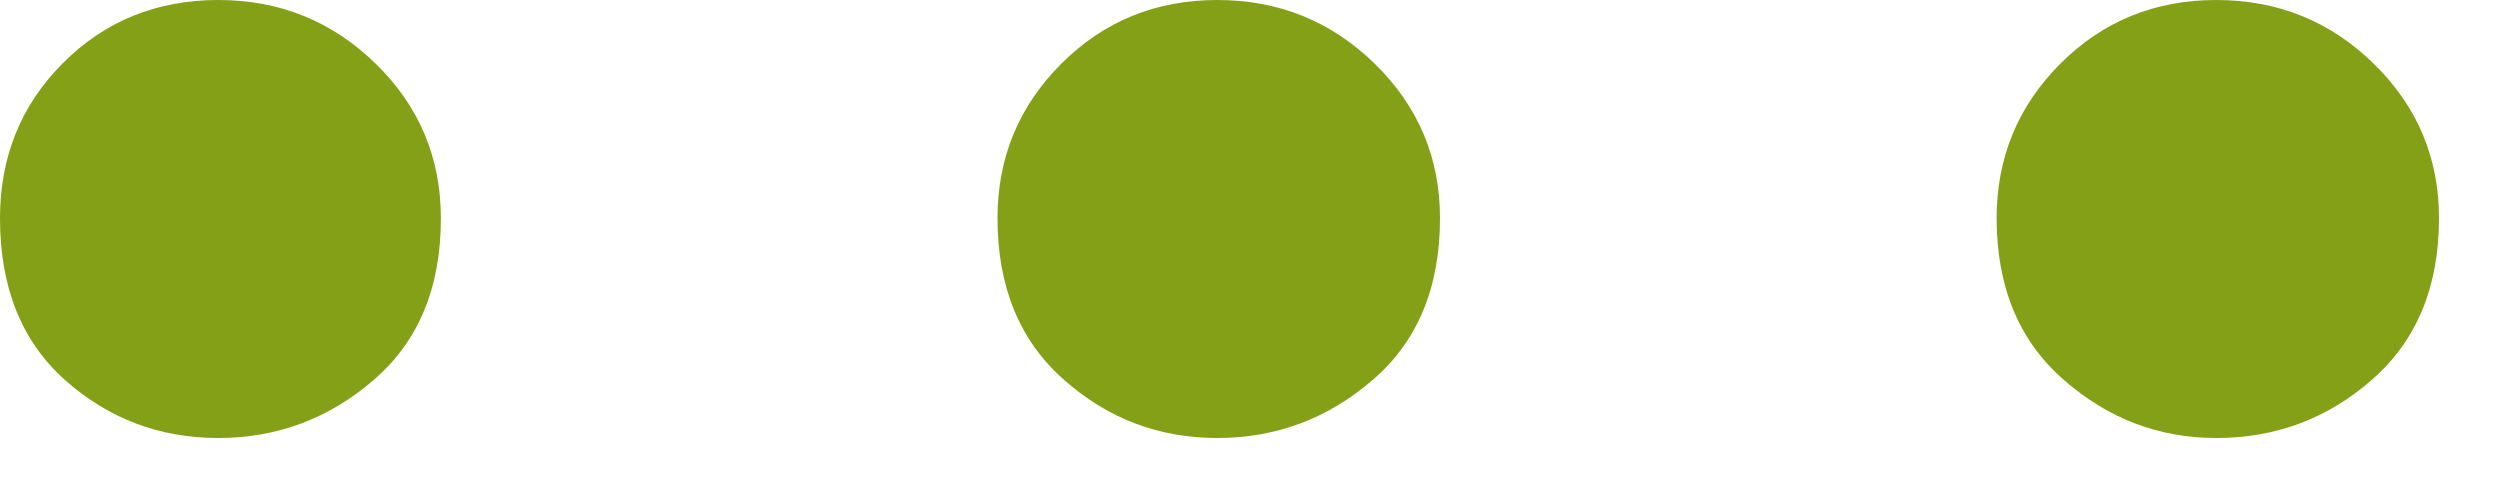<?xml version="1.0" encoding="UTF-8" standalone="no"?>
<svg width="20px" height="4px" viewBox="0 0 20 4" version="1.1" xmlns="http://www.w3.org/2000/svg" xmlns:xlink="http://www.w3.org/1999/xlink">
    <!-- Generator: Sketch 48.2 (47327) - http://www.bohemiancoding.com/sketch -->
    <title>more_btn</title>
    <desc>Created with Sketch.</desc>
    <defs></defs>
    <g id="lotstravels_index" stroke="none" stroke-width="1" fill="none" fill-rule="evenodd" transform="translate(-361, -5127)">
        <g id="more_btn" transform="translate(361, 5127)" fill="#84A016">
            <path d="M9.738,3.504 C9.27,3.504 8.859,3.348 8.508,3.035 C8.156,2.723 7.98,2.293 7.98,1.746 C7.98,1.262 8.15,0.85 8.49,0.51 C8.83,0.17 9.246,0 9.738,0 C10.23,0 10.65,0.17 10.998,0.51 C11.346,0.85 11.52,1.262 11.52,1.746 C11.52,2.301 11.34,2.732 10.98,3.041 C10.621,3.35 10.207,3.504 9.738,3.504 Z M1.746,3.504 C1.277,3.504 0.869,3.35 0.521,3.041 C0.174,2.732 0,2.301 0,1.746 C0,1.254 0.168,0.84 0.504,0.504 C0.84,0.168 1.254,0 1.746,0 C2.238,0 2.658,0.17 3.006,0.51 C3.354,0.85 3.527,1.262 3.527,1.746 C3.527,2.301 3.348,2.732 2.988,3.041 C2.629,3.35 2.215,3.504 1.746,3.504 Z M17.73,3.504 C17.27,3.504 16.861,3.348 16.506,3.035 C16.15,2.723 15.973,2.293 15.973,1.746 C15.973,1.262 16.143,0.85 16.482,0.51 C16.822,0.17 17.238,0 17.73,0 C18.223,0 18.643,0.17 18.99,0.51 C19.338,0.85 19.512,1.262 19.512,1.746 C19.512,2.293 19.334,2.723 18.979,3.035 C18.623,3.348 18.207,3.504 17.73,3.504 Z" id="…"></path>
        </g>
    </g>
</svg>